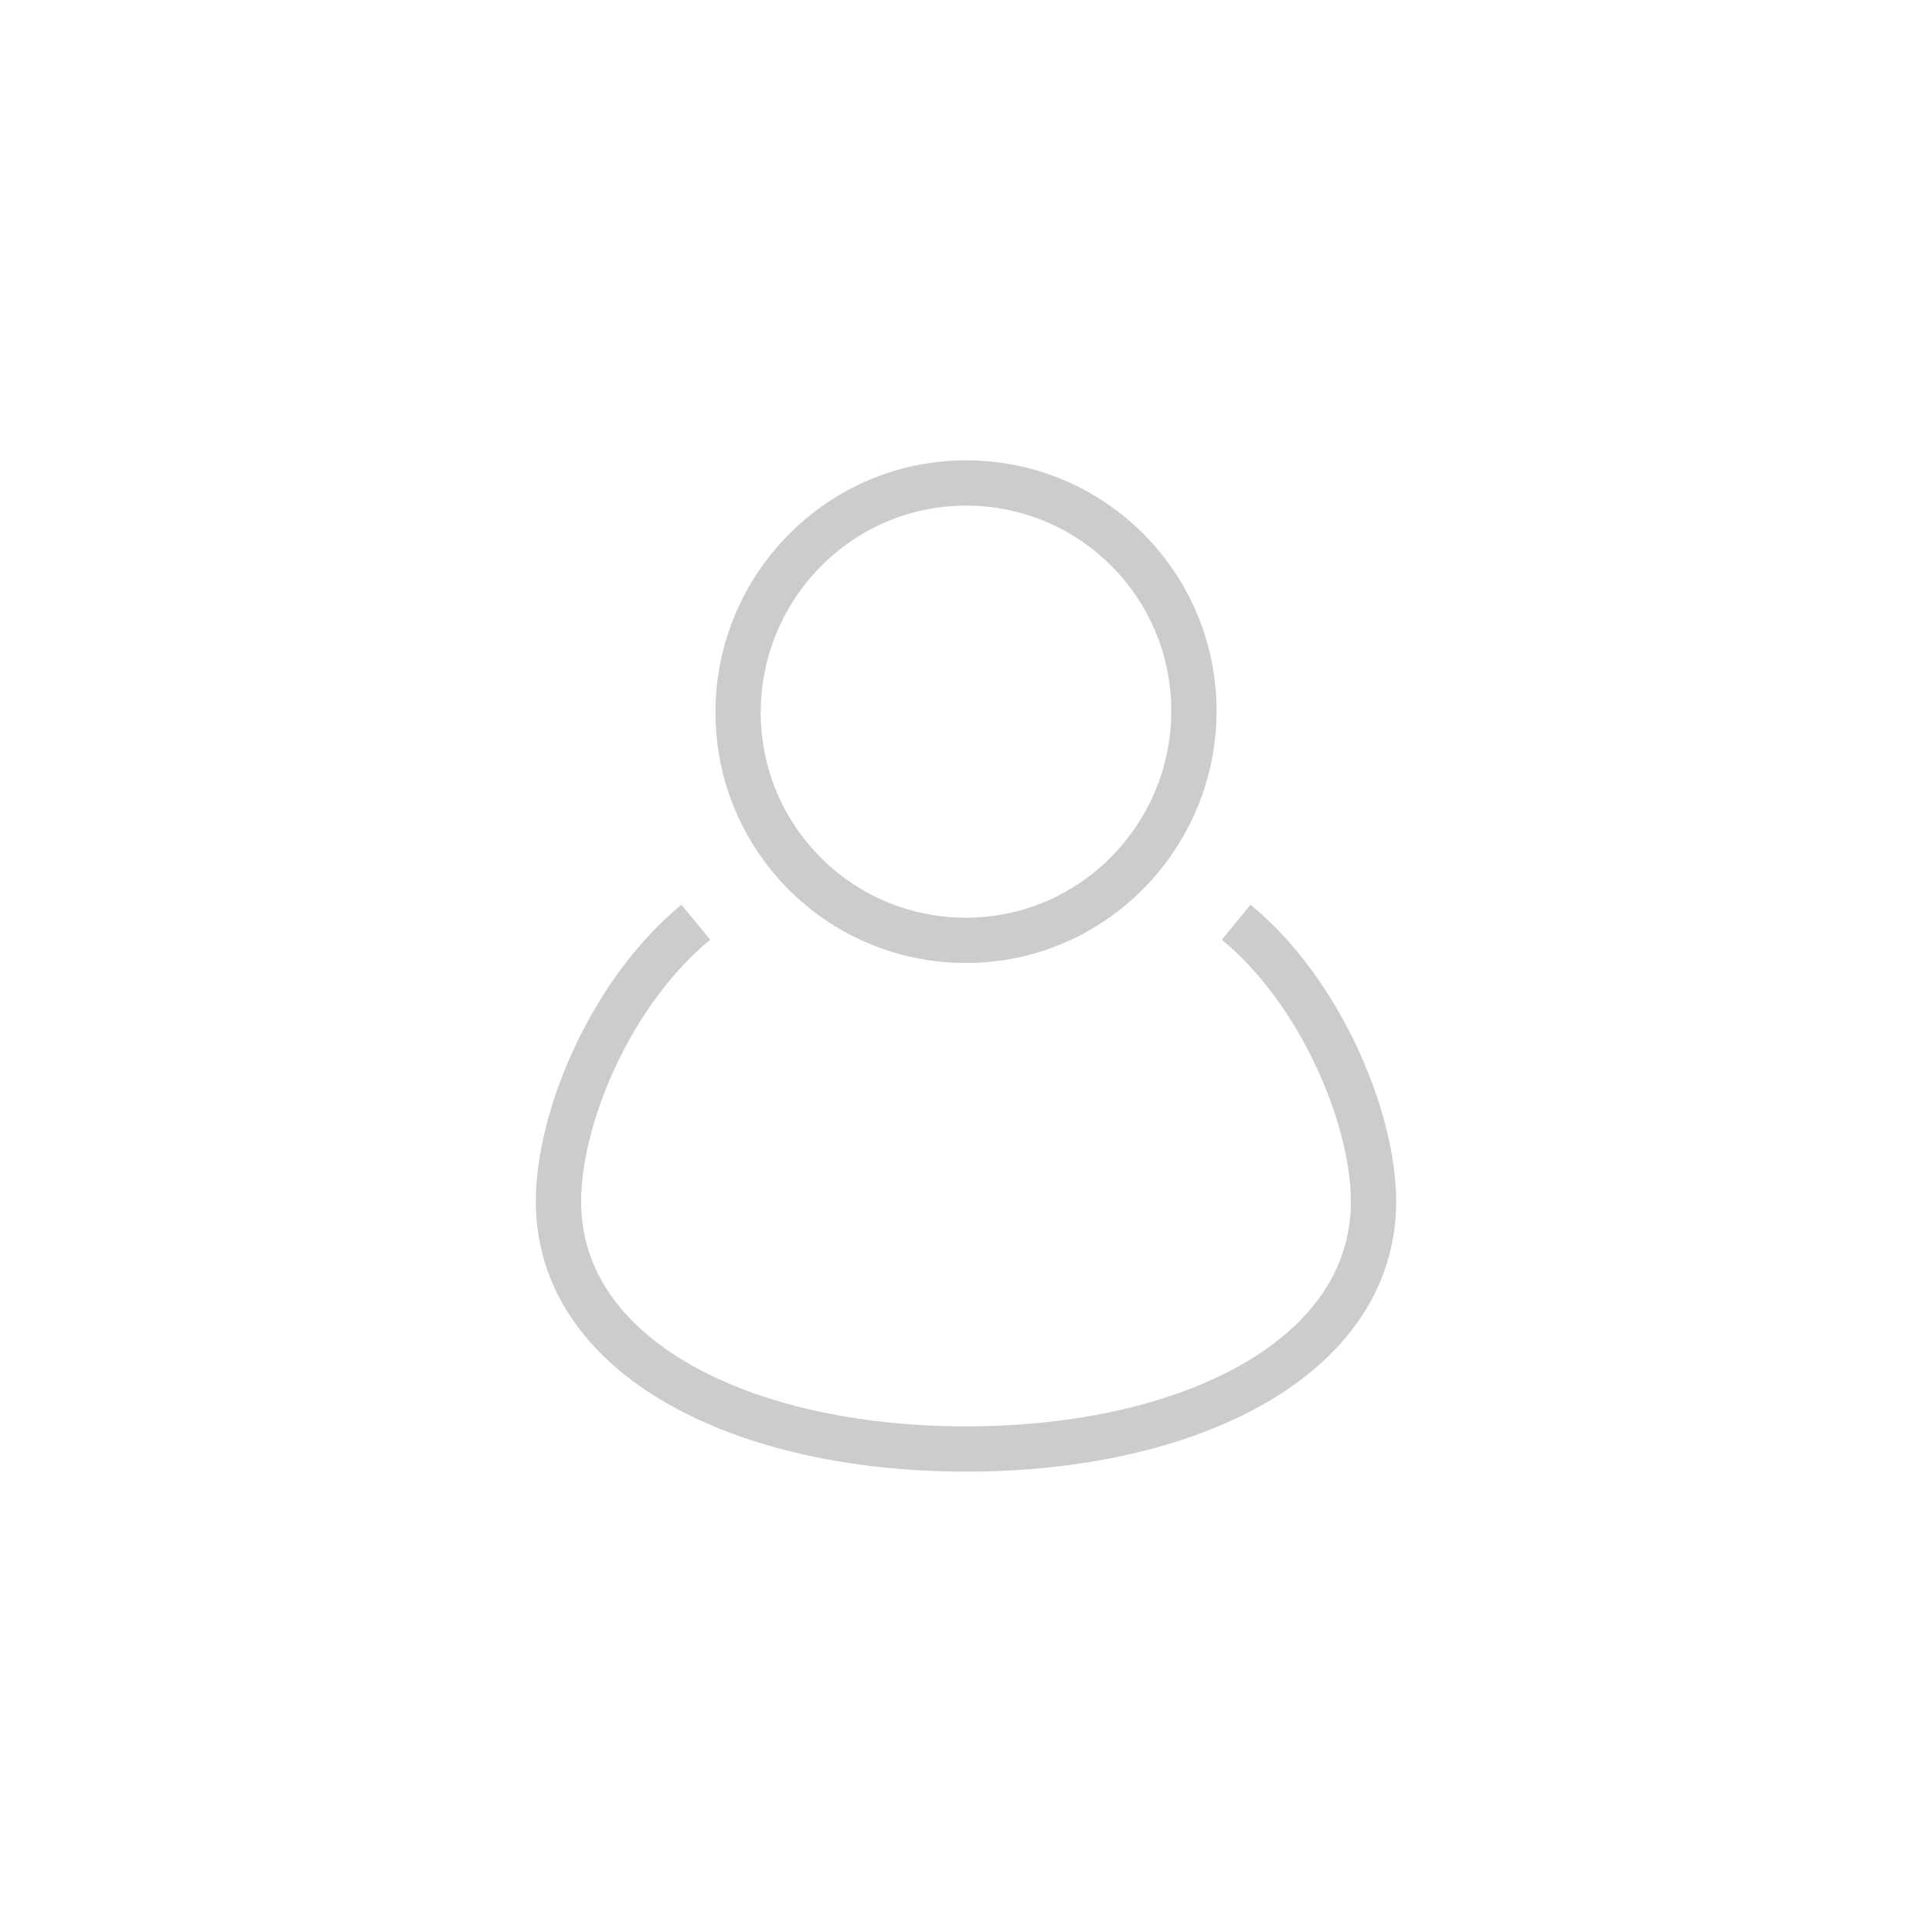 <svg xmlns="http://www.w3.org/2000/svg" x="0px" y="0px" viewBox="0 0 128 128"><path fill="none" stroke="#ccc" stroke-width="3" d="M64,32c8.4,0,15.1,6.8,15.1,15.1S72.4,62.3,64,62.3s-15.1-6.8-15.1-15.1S55.6,32,64,32z M46.1,61.1C40.5,65.7,37,74,37,79.6 C37,89.9,49.1,96,64,96c14.9,0,27-6.1,27-16.4c0-5.5-3.5-13.9-9.1-18.5"/></svg>
